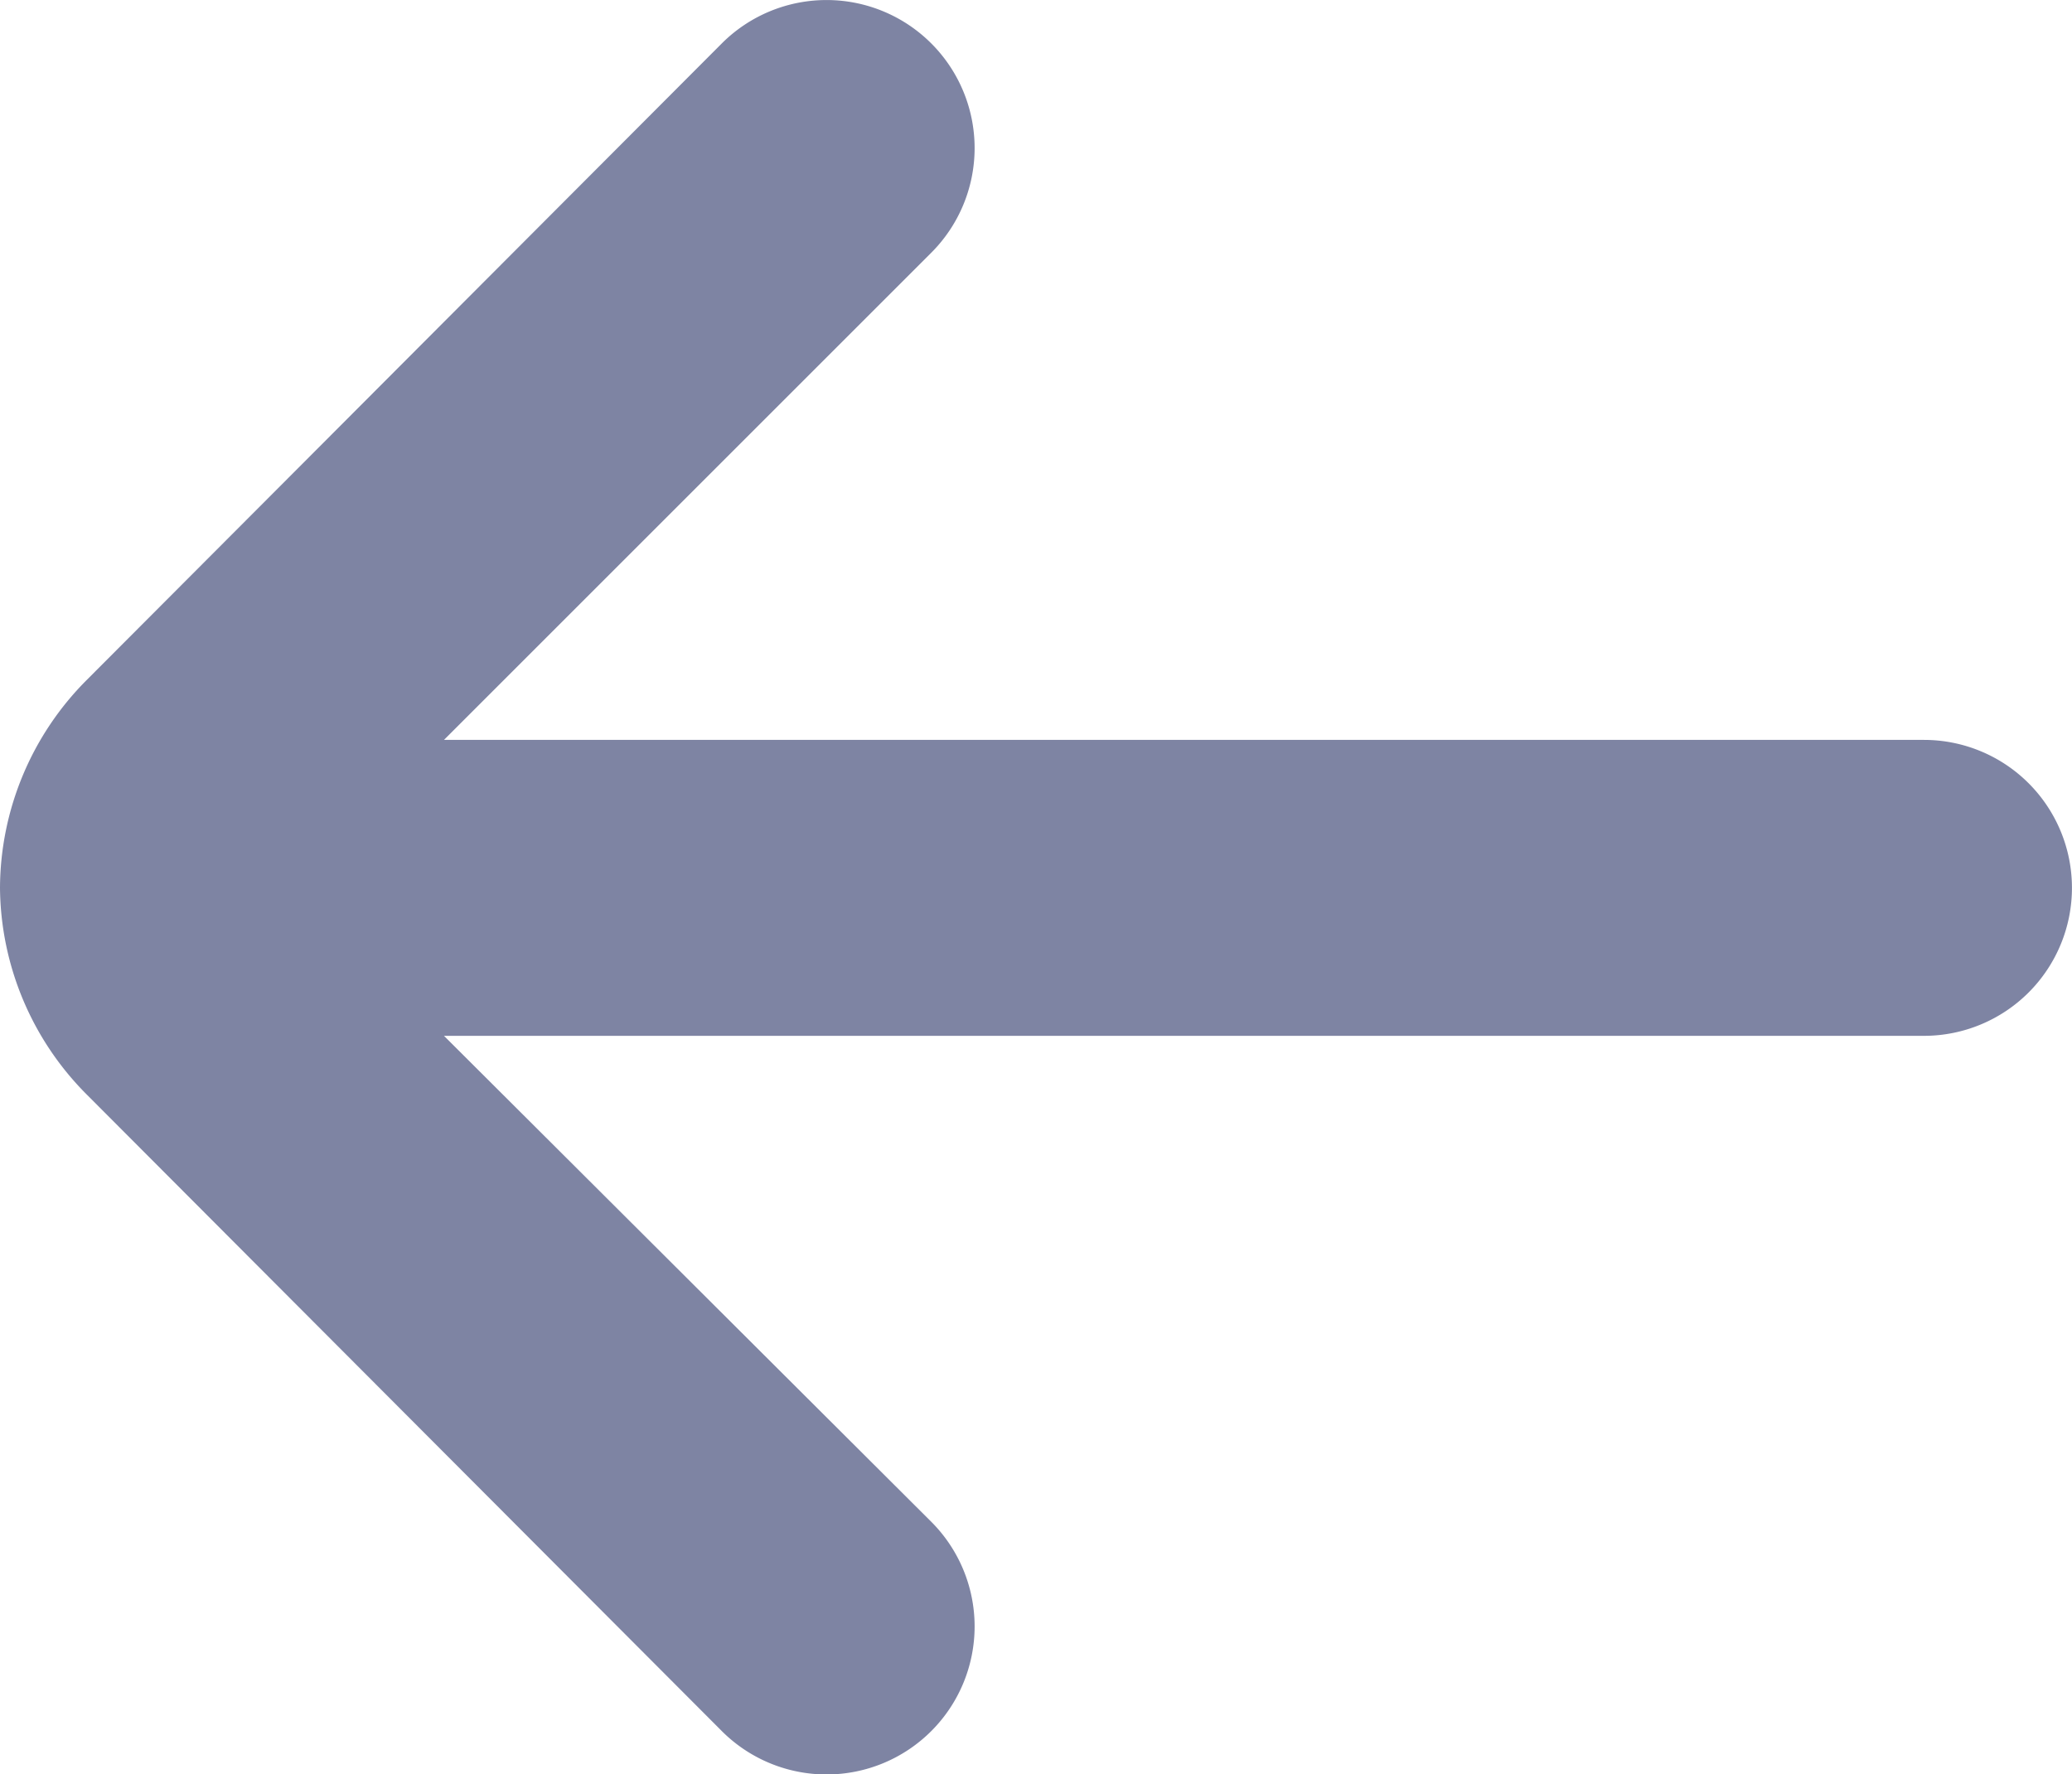 <svg xmlns="http://www.w3.org/2000/svg" width="20.18" height="17.284" viewBox="0 0 20.18 17.284">
  <defs>
    <style>
      .cls-1 {
        fill: #7e84a3;
      }
    </style>
  </defs>
  <path id="fi-rr-arrow-small-left" class="cls-1" d="M24.738,13.207H10.324l4.742-4.742a1.442,1.442,0,0,0-2.032-2.047l-6.184,6.2A2.883,2.883,0,0,0,6,14.649H6a2.883,2.883,0,0,0,.85,2.018l6.184,6.2a1.442,1.442,0,1,0,2.032-2.047L10.324,16.09H24.738a1.441,1.441,0,1,0,0-2.883Z" transform="translate(-6 -5.999)"/>
</svg>
